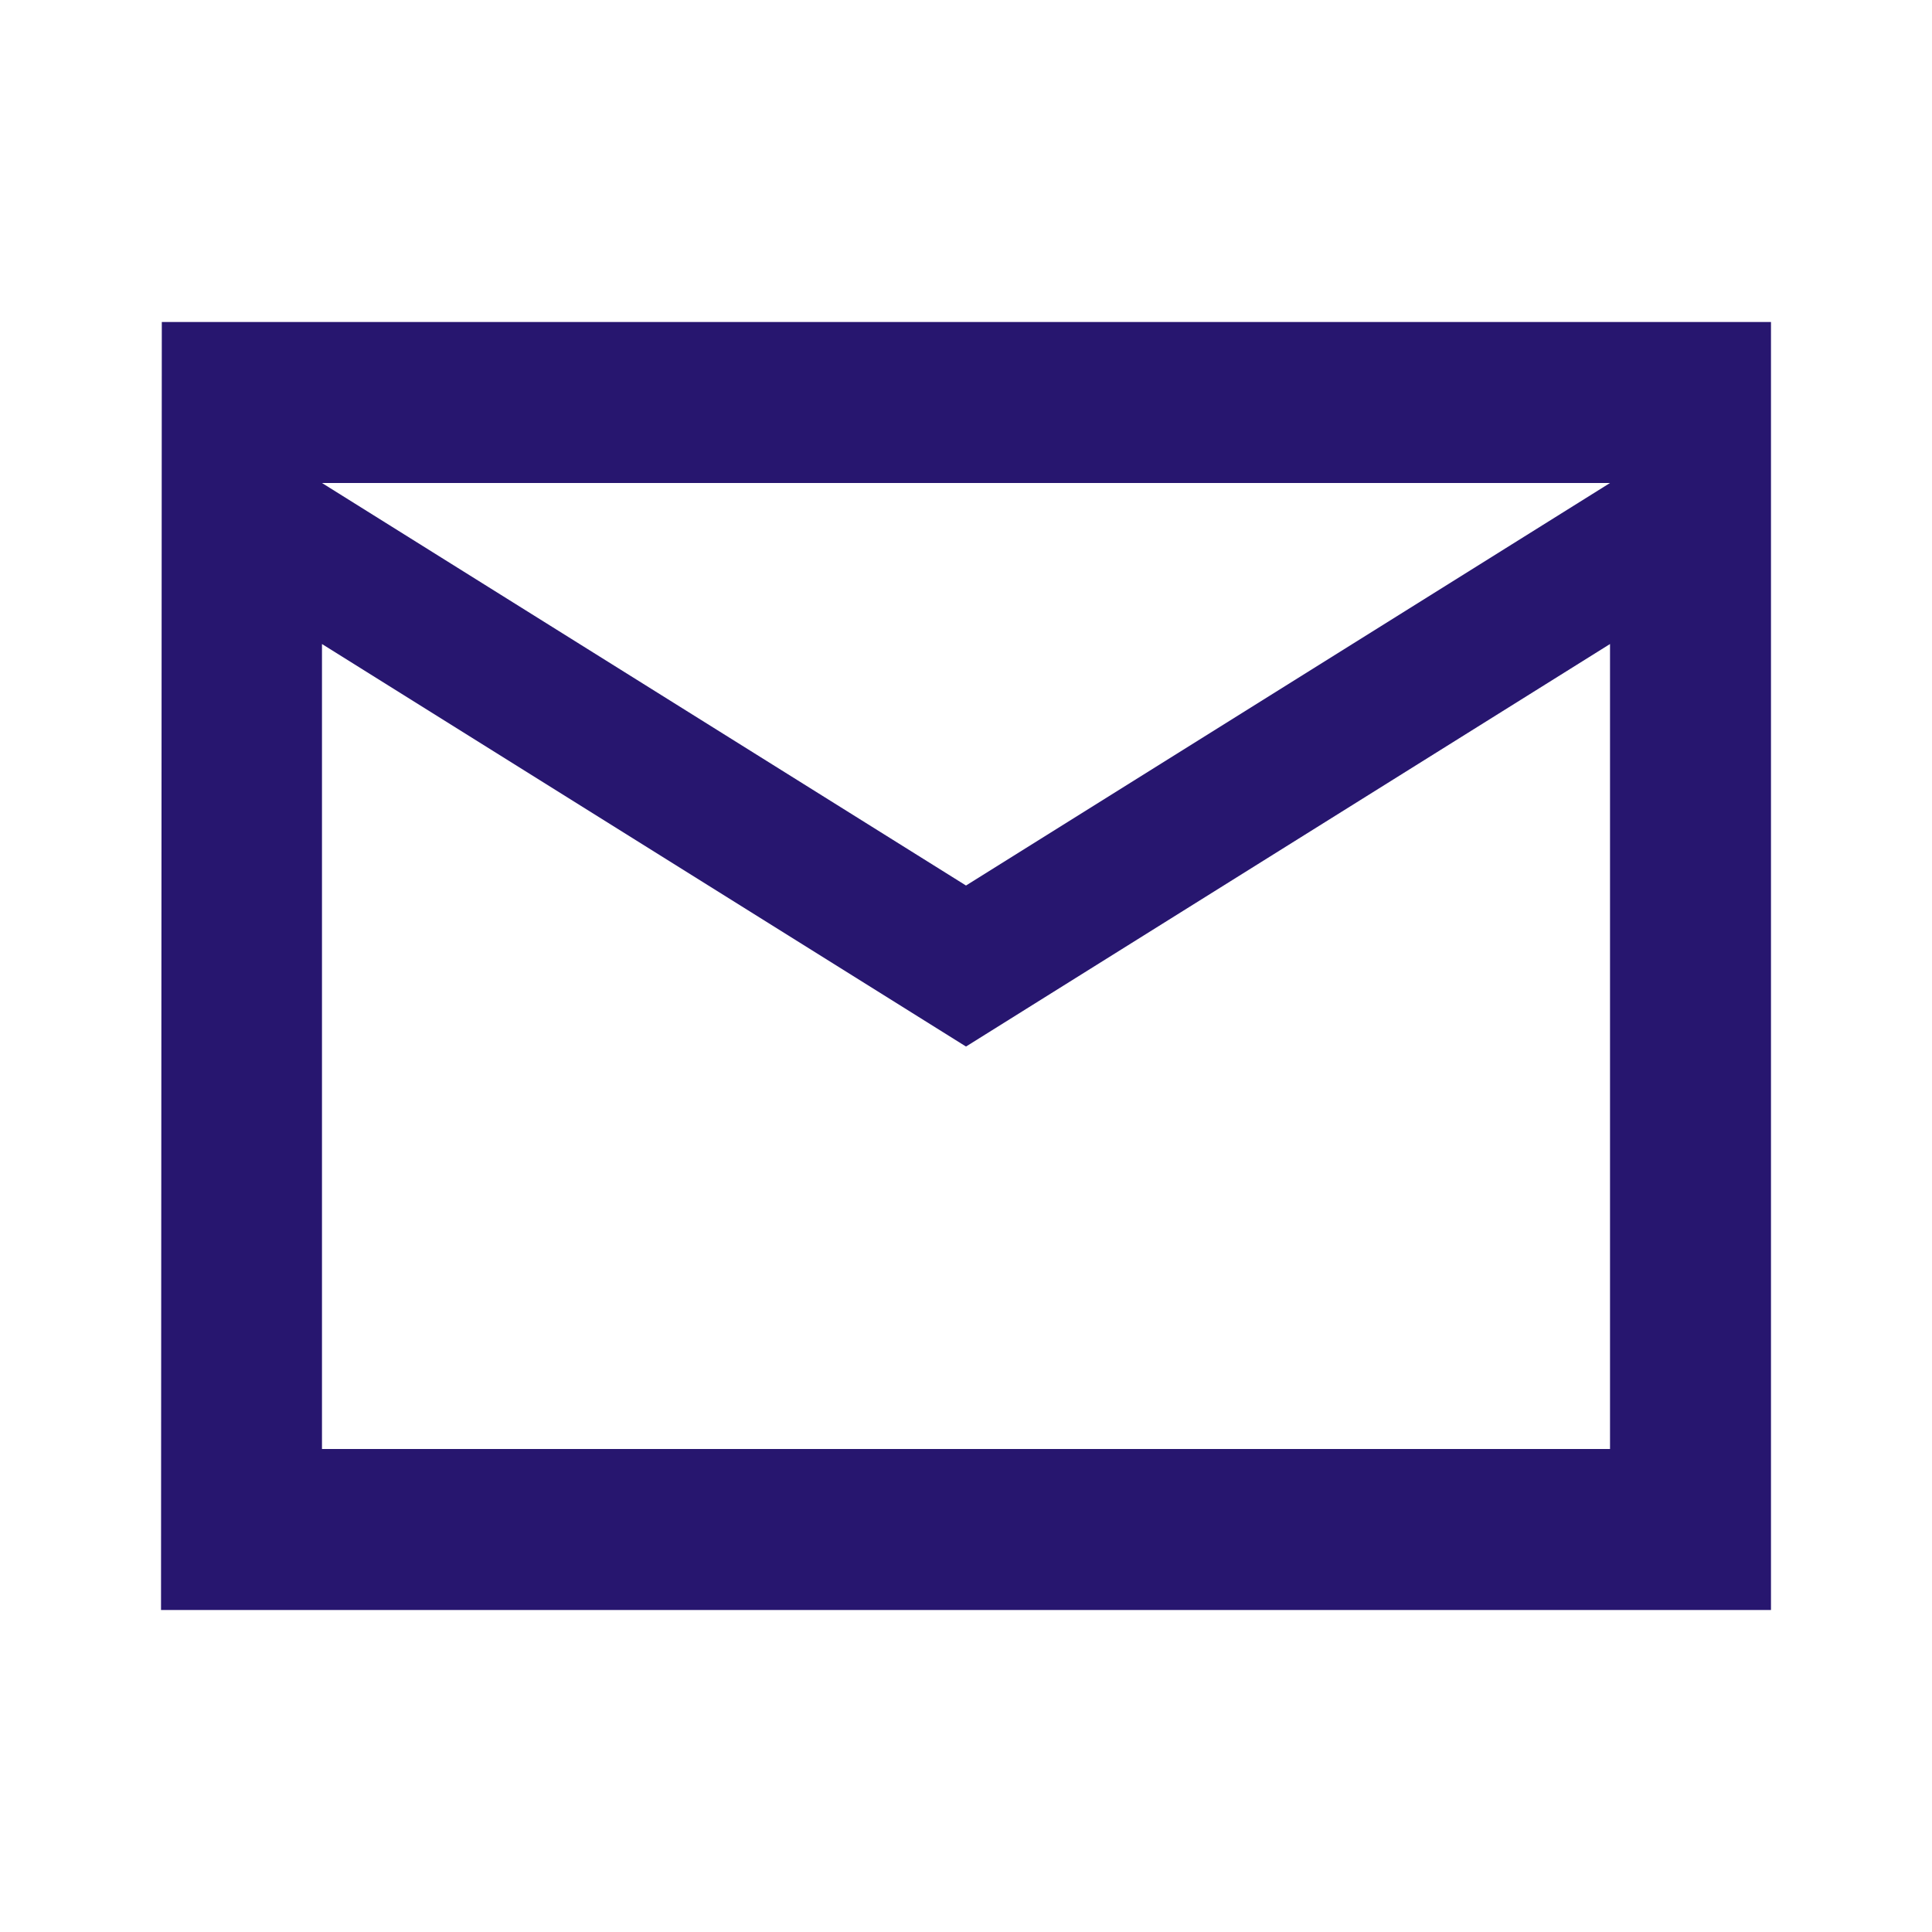 <svg width="32" height="32" viewBox="0 0 32 32" fill="none" xmlns="http://www.w3.org/2000/svg">
<path d="M29.333 5.333H2.68L2.667 26.667H29.333V5.333ZM26.667 24H5.333V10.667L16 17.334L26.667 10.667V24ZM16 14.667L5.333 8H26.667L16 14.667Z" fill="#27166F"/>
</svg>
